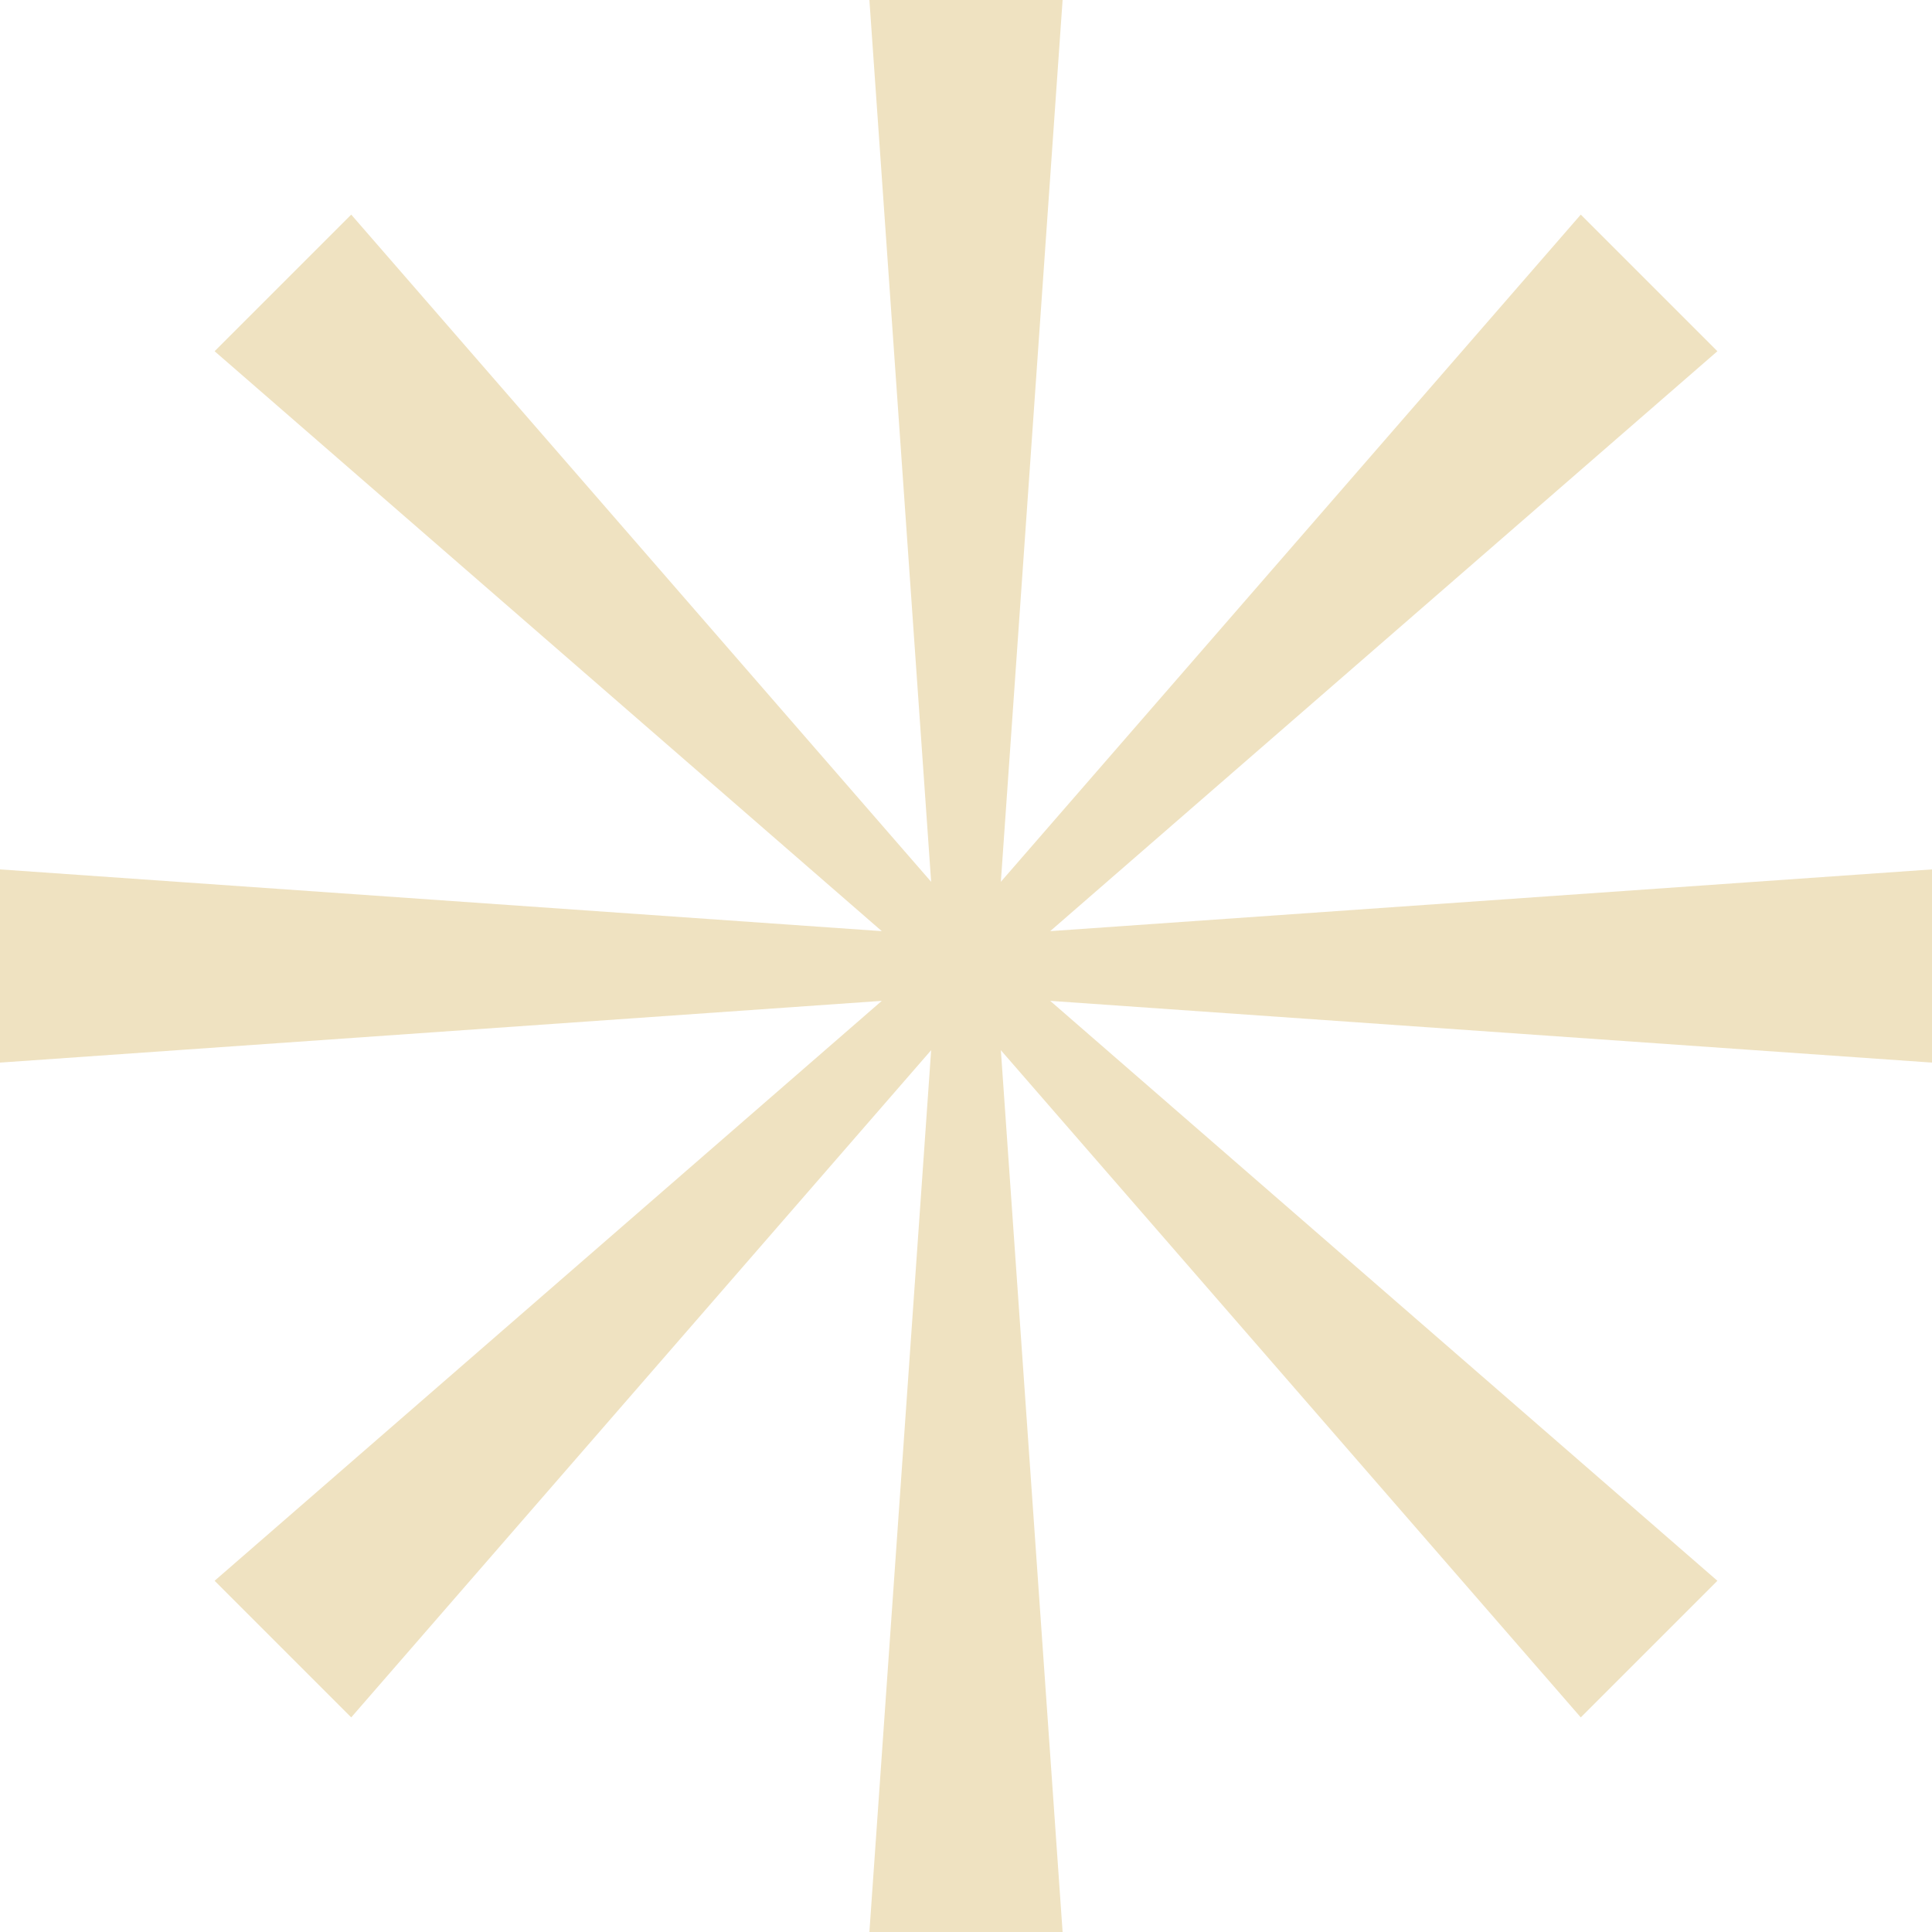 <svg width="24" height="24" viewBox="0 0 24 24" fill="none" xmlns="http://www.w3.org/2000/svg">
<path d="M13.2 0H10.8L11.567 10.954L4.363 2.666L2.666 4.363L10.954 11.567L3.14722e-07 10.8L0 13.2L10.954 12.433L2.666 19.637L4.363 21.334L11.567 13.046L10.8 24H13.2L12.433 13.046L19.637 21.334L21.334 19.637L13.046 12.433L24 13.2V10.8L13.046 11.567L21.334 4.363L19.637 2.666L12.433 10.954L13.2 0Z" fill="#EFE2C1"/>
</svg>
